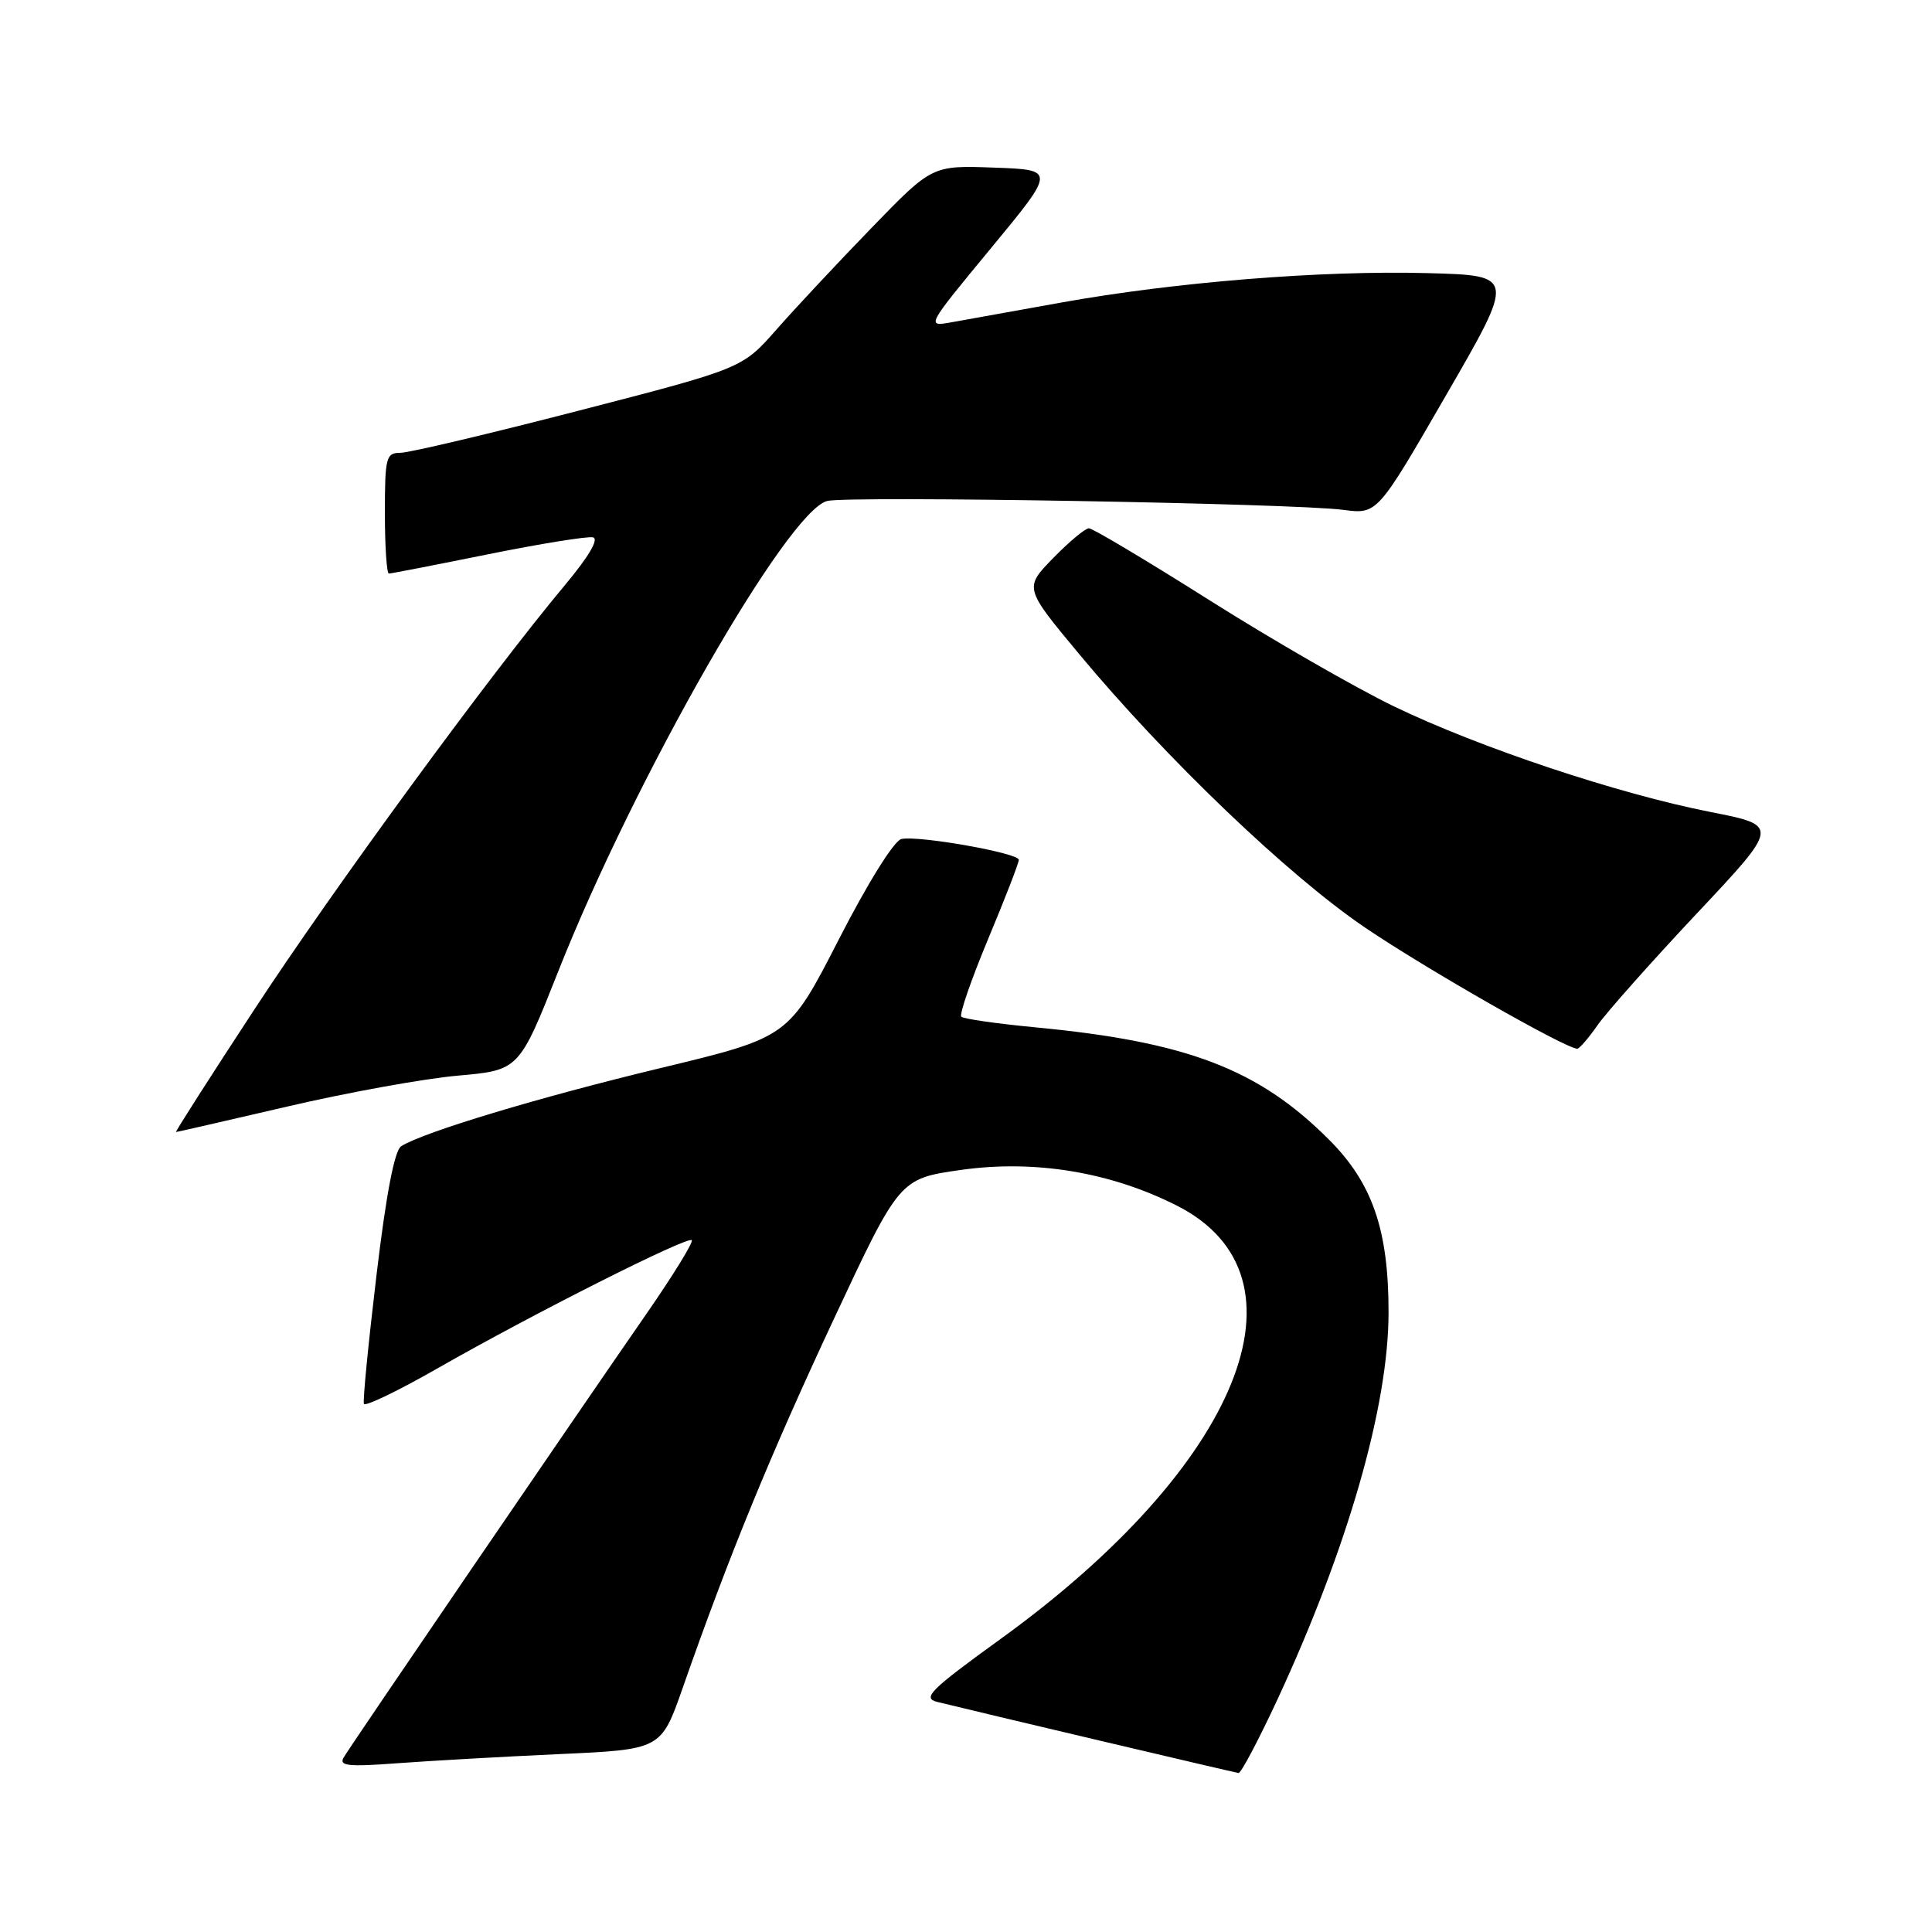 <?xml version="1.0" encoding="UTF-8" standalone="no"?>
<!DOCTYPE svg PUBLIC "-//W3C//DTD SVG 1.1//EN" "http://www.w3.org/Graphics/SVG/1.1/DTD/svg11.dtd" >
<svg xmlns="http://www.w3.org/2000/svg" xmlns:xlink="http://www.w3.org/1999/xlink" version="1.1" viewBox="0 0 256 256">
 <g >
 <path fill="currentColor"
d=" M 169.25 225.23 C 178.58 205.11 183.98 186.34 183.99 173.93 C 184.00 162.98 181.86 156.76 176.08 150.99 C 166.75 141.65 157.29 138.04 137.21 136.13 C 132.09 135.64 127.67 135.01 127.38 134.72 C 127.09 134.42 128.69 129.80 130.93 124.43 C 133.17 119.07 135.00 114.35 135.00 113.93 C 135.00 113.04 121.81 110.69 119.45 111.17 C 118.49 111.36 115.01 116.94 111.15 124.47 C 104.50 137.44 104.50 137.44 87.50 141.53 C 71.41 145.40 56.12 150.01 53.16 151.88 C 52.27 152.44 51.16 158.28 49.88 169.02 C 48.81 177.98 48.06 185.63 48.22 186.02 C 48.37 186.41 52.77 184.29 58.00 181.30 C 70.65 174.07 91.10 163.77 91.66 164.33 C 91.91 164.58 89.19 168.99 85.62 174.14 C 76.10 187.87 46.47 231.28 45.54 232.87 C 44.88 233.99 46.12 234.13 52.62 233.64 C 56.95 233.32 66.60 232.77 74.05 232.43 C 87.60 231.82 87.60 231.82 90.46 223.66 C 96.56 206.22 102.07 192.78 110.46 174.84 C 119.19 156.18 119.19 156.18 127.34 155.02 C 137.11 153.64 147.14 155.30 155.94 159.75 C 174.49 169.14 164.32 194.19 132.68 217.10 C 123.25 223.92 122.16 225.00 124.18 225.51 C 129.13 226.74 163.53 234.86 164.11 234.93 C 164.44 234.97 166.75 230.60 169.25 225.23 Z  M 38.04 146.63 C 45.99 144.77 56.16 142.93 60.64 142.53 C 68.78 141.81 68.78 141.81 73.99 128.66 C 84.15 103.01 104.34 67.71 109.61 66.38 C 112.41 65.68 171.46 66.69 178.00 67.56 C 182.50 68.15 182.50 68.15 191.64 52.32 C 200.79 36.50 200.79 36.50 189.14 36.19 C 175.16 35.81 155.66 37.38 140.56 40.10 C 134.48 41.19 127.97 42.36 126.10 42.70 C 122.70 43.31 122.70 43.31 131.29 32.91 C 139.89 22.50 139.89 22.50 131.70 22.21 C 123.51 21.91 123.51 21.91 115.47 30.21 C 111.05 34.77 105.39 40.82 102.90 43.65 C 98.37 48.81 98.37 48.81 76.74 54.40 C 64.84 57.48 54.19 60.00 53.06 60.00 C 51.15 60.00 51.00 60.59 51.00 68.00 C 51.00 72.40 51.24 76.00 51.53 76.00 C 51.82 76.00 57.72 74.85 64.65 73.45 C 71.58 72.05 77.84 71.04 78.57 71.20 C 79.40 71.39 78.03 73.73 74.88 77.50 C 65.00 89.31 44.16 117.79 33.71 133.75 C 27.85 142.69 23.18 150.00 23.32 150.00 C 23.46 150.00 30.08 148.48 38.04 146.63 Z  M 211.68 135.85 C 212.87 134.14 218.79 127.48 224.82 121.06 C 235.79 109.39 235.79 109.39 226.64 107.59 C 214.44 105.20 195.99 99.05 184.69 93.59 C 179.64 91.15 168.68 84.85 160.34 79.58 C 152.00 74.31 144.77 70.00 144.29 70.00 C 143.80 70.00 141.67 71.78 139.55 73.95 C 135.70 77.90 135.70 77.90 143.02 86.70 C 154.55 100.55 170.66 115.97 180.85 122.89 C 188.86 128.33 207.47 138.96 209.00 138.96 C 209.28 138.96 210.48 137.56 211.68 135.85 Z "/>
</g>
</svg>